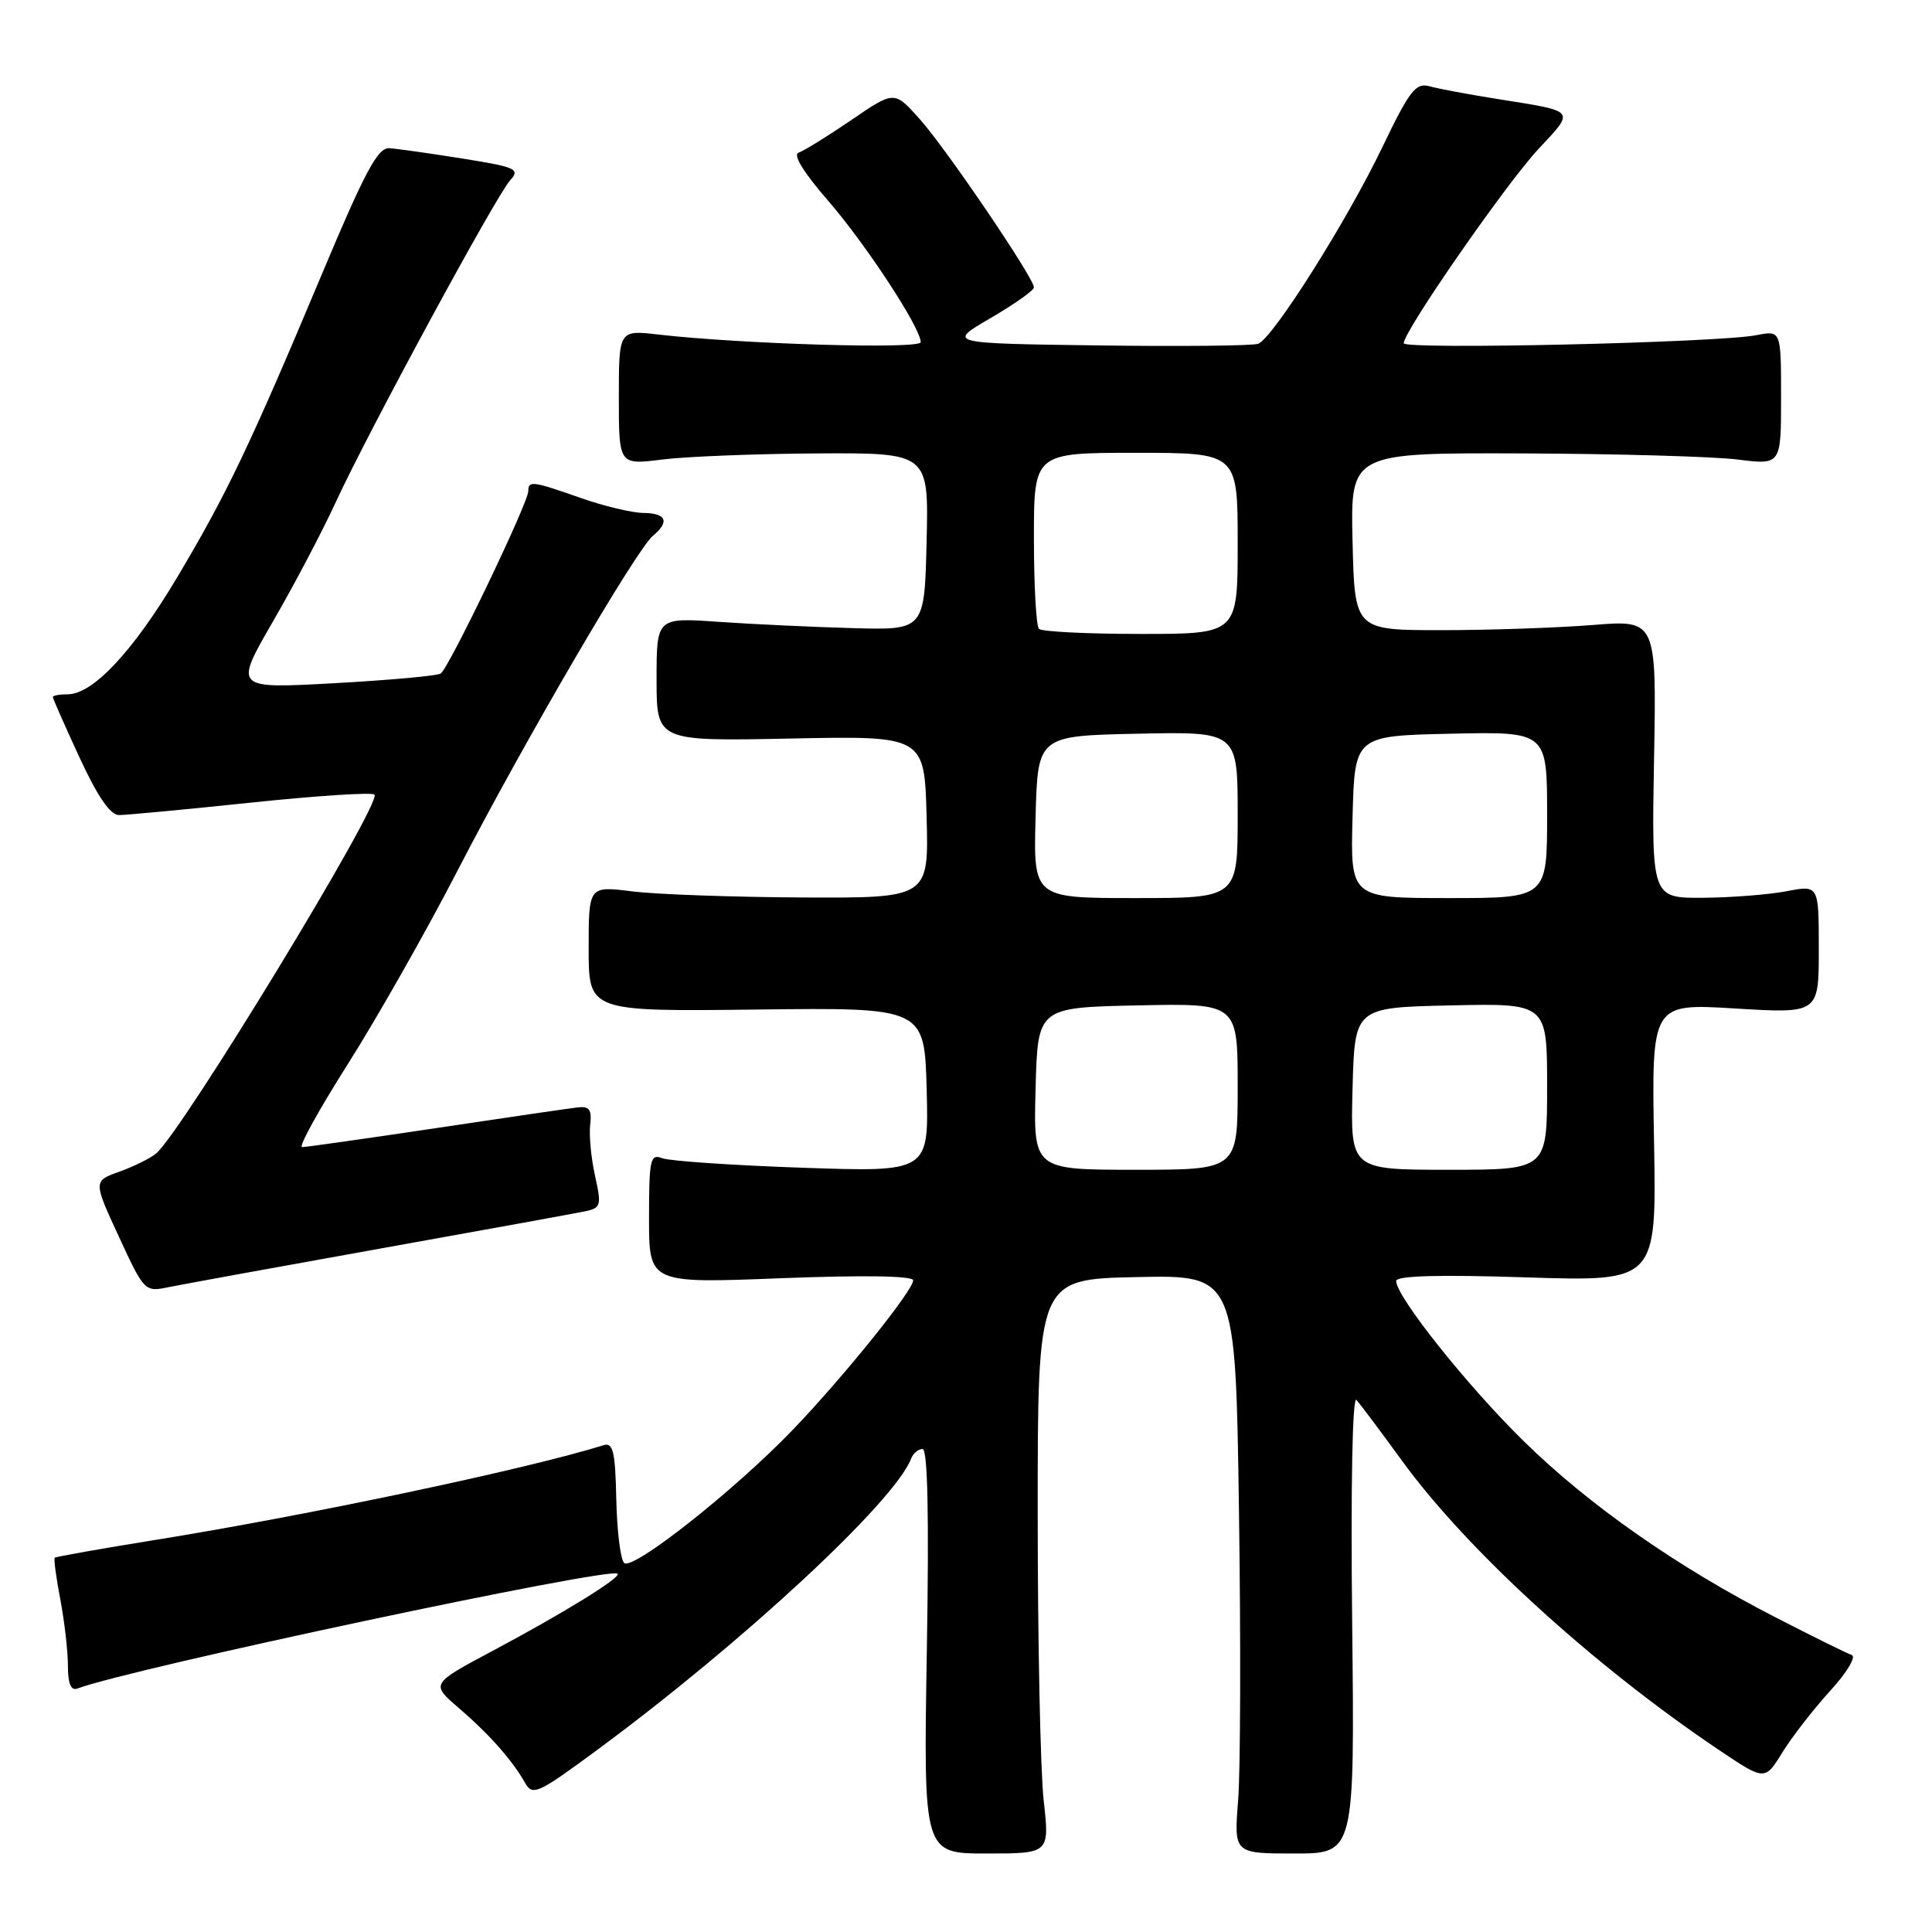 <?xml version="1.0" encoding="UTF-8" standalone="no"?>
<!DOCTYPE svg PUBLIC "-//W3C//DTD SVG 1.1//EN" "http://www.w3.org/Graphics/SVG/1.1/DTD/svg11.dtd" >
<svg xmlns="http://www.w3.org/2000/svg" xmlns:xlink="http://www.w3.org/1999/xlink" version="1.1" viewBox="0 0 256 256">
 <g >
 <path fill="currentColor"
d=" M 138.29 238.55 C 137.86 234.67 137.50 217.55 137.50 200.50 C 137.50 169.50 137.50 169.50 150.61 169.22 C 163.72 168.94 163.72 168.94 164.17 200.22 C 164.42 217.42 164.37 234.67 164.06 238.55 C 163.50 245.60 163.50 245.60 171.50 245.60 C 179.50 245.60 179.50 245.60 179.17 215.05 C 178.97 196.80 179.20 184.90 179.74 185.50 C 180.23 186.05 182.95 189.67 185.77 193.55 C 194.39 205.41 211.05 220.62 227.68 231.82 C 233.85 235.97 233.85 235.97 236.15 232.24 C 237.42 230.18 240.26 226.52 242.47 224.09 C 244.69 221.67 245.99 219.51 245.37 219.30 C 244.75 219.09 240.25 216.87 235.37 214.36 C 222.31 207.67 210.59 199.48 201.94 191.00 C 194.44 183.66 185.00 171.80 185.00 169.74 C 185.00 169.04 190.60 168.88 202.25 169.26 C 219.50 169.81 219.50 169.81 219.17 151.38 C 218.84 132.95 218.84 132.95 229.92 133.63 C 241.00 134.30 241.00 134.30 241.00 125.78 C 241.00 117.27 241.00 117.27 236.75 118.09 C 234.41 118.54 229.43 118.93 225.67 118.96 C 218.84 119.00 218.84 119.00 219.17 100.57 C 219.50 82.13 219.50 82.13 211.00 82.82 C 206.32 83.19 197.32 83.50 191.00 83.50 C 179.50 83.50 179.50 83.50 179.22 71.75 C 178.94 60.00 178.94 60.00 201.72 60.08 C 214.25 60.13 227.09 60.49 230.25 60.89 C 236.00 61.61 236.00 61.61 236.00 52.69 C 236.00 43.77 236.00 43.77 232.75 44.41 C 227.69 45.41 186.00 46.36 186.00 45.48 C 186.00 43.89 199.55 24.36 203.83 19.77 C 208.73 14.51 208.97 14.80 198.50 13.13 C 194.65 12.52 190.56 11.76 189.41 11.43 C 187.60 10.93 186.77 11.99 183.16 19.52 C 178.48 29.27 168.68 44.80 166.72 45.55 C 166.02 45.82 156.46 45.92 145.47 45.77 C 125.50 45.50 125.50 45.50 131.25 42.15 C 134.41 40.31 137.00 38.48 137.00 38.08 C 137.00 36.83 125.37 19.69 121.85 15.76 C 118.50 12.01 118.50 12.01 112.80 15.91 C 109.66 18.05 106.52 19.99 105.82 20.23 C 105.03 20.49 106.46 22.84 109.71 26.57 C 114.75 32.39 122.00 43.45 122.00 45.34 C 122.00 46.30 98.32 45.60 87.25 44.33 C 82.00 43.72 82.00 43.72 82.00 52.67 C 82.00 61.61 82.00 61.61 87.75 60.89 C 90.91 60.49 100.15 60.13 108.28 60.08 C 123.06 60.00 123.06 60.00 122.78 71.75 C 122.50 83.50 122.50 83.50 113.00 83.23 C 107.78 83.09 99.79 82.71 95.25 82.40 C 87.00 81.82 87.00 81.82 87.00 90.02 C 87.00 98.22 87.00 98.22 104.75 97.86 C 122.50 97.50 122.50 97.50 122.78 108.25 C 123.07 119.00 123.07 119.00 106.28 118.92 C 97.05 118.87 86.91 118.51 83.75 118.11 C 78.00 117.39 78.00 117.39 78.00 125.71 C 78.00 134.03 78.00 134.03 100.25 133.77 C 122.50 133.50 122.50 133.50 122.79 144.40 C 123.07 155.31 123.07 155.31 106.29 154.73 C 97.05 154.41 88.71 153.84 87.75 153.47 C 86.17 152.85 86.00 153.60 86.00 161.42 C 86.00 170.06 86.00 170.06 103.50 169.37 C 114.42 168.95 121.00 169.05 121.00 169.65 C 121.00 170.99 111.84 182.37 105.13 189.37 C 97.42 197.42 83.79 208.19 82.70 207.10 C 82.21 206.61 81.75 202.80 81.66 198.62 C 81.53 192.37 81.23 191.11 80.00 191.49 C 69.87 194.66 40.68 200.82 20.51 204.06 C 13.36 205.21 7.40 206.27 7.25 206.41 C 7.11 206.56 7.44 209.06 8.00 211.97 C 8.55 214.89 9.00 218.83 9.00 220.74 C 9.00 223.10 9.40 224.06 10.25 223.74 C 17.27 221.10 80.87 207.58 81.84 208.52 C 82.35 209.01 74.73 213.71 65.29 218.74 C 57.07 223.12 57.07 223.12 60.78 226.31 C 64.81 229.77 67.89 233.25 69.57 236.23 C 70.57 238.00 71.26 237.68 79.07 231.92 C 98.37 217.69 118.53 198.99 120.72 193.29 C 120.99 192.58 121.68 192.00 122.24 192.00 C 122.93 192.00 123.11 200.87 122.81 218.80 C 122.36 245.60 122.36 245.60 130.72 245.60 C 139.08 245.60 139.08 245.60 138.29 238.55 Z  M 50.50 165.42 C 64.25 162.96 76.47 160.73 77.65 160.48 C 79.62 160.05 79.71 159.68 78.85 155.82 C 78.33 153.51 78.04 150.47 78.20 149.06 C 78.44 147.01 78.10 146.55 76.50 146.74 C 75.40 146.87 66.95 148.10 57.72 149.49 C 48.48 150.87 40.52 152.00 40.02 152.00 C 39.52 152.00 42.25 147.05 46.08 141.01 C 49.92 134.96 56.49 123.38 60.68 115.26 C 69.41 98.36 84.32 72.81 86.52 70.99 C 88.77 69.12 88.30 68.00 85.25 67.97 C 83.74 67.95 80.03 67.06 77.00 66.00 C 70.53 63.73 70.00 63.66 70.00 65.08 C 70.00 66.63 59.44 88.61 58.39 89.25 C 57.90 89.55 51.54 90.13 44.26 90.53 C 31.02 91.26 31.02 91.26 36.15 82.38 C 38.98 77.50 42.74 70.35 44.51 66.50 C 48.79 57.21 65.71 25.98 67.59 23.90 C 68.95 22.40 68.41 22.15 61.29 21.01 C 57.01 20.33 52.65 19.71 51.60 19.64 C 50.06 19.53 48.38 22.67 42.58 36.50 C 33.11 59.06 30.02 65.53 23.41 76.61 C 17.60 86.35 12.29 92.00 8.97 92.00 C 7.88 92.00 7.00 92.16 7.00 92.36 C 7.00 92.56 8.59 96.16 10.53 100.36 C 12.93 105.55 14.61 108.00 15.78 108.00 C 16.73 108.00 24.59 107.26 33.26 106.35 C 41.93 105.44 49.29 104.96 49.62 105.29 C 50.67 106.33 24.07 150.03 20.68 152.85 C 19.92 153.48 17.73 154.57 15.82 155.25 C 12.35 156.50 12.35 156.50 15.75 163.86 C 19.11 171.13 19.19 171.21 22.32 170.56 C 24.07 170.20 36.75 167.89 50.50 165.42 Z  M 137.22 144.25 C 137.50 133.50 137.50 133.50 150.75 133.22 C 164.00 132.94 164.00 132.94 164.00 143.97 C 164.00 155.00 164.00 155.00 150.47 155.00 C 136.93 155.00 136.93 155.00 137.22 144.25 Z  M 179.22 144.25 C 179.50 133.50 179.50 133.50 192.25 133.22 C 205.00 132.94 205.00 132.94 205.00 143.97 C 205.00 155.00 205.00 155.00 191.97 155.00 C 178.93 155.00 178.93 155.00 179.22 144.25 Z  M 137.22 108.25 C 137.50 97.50 137.50 97.50 150.75 97.22 C 164.00 96.94 164.00 96.94 164.00 107.97 C 164.00 119.00 164.00 119.00 150.47 119.00 C 136.93 119.00 136.93 119.00 137.22 108.25 Z  M 179.22 108.25 C 179.50 97.50 179.50 97.50 192.25 97.22 C 205.00 96.94 205.00 96.94 205.00 107.97 C 205.00 119.00 205.00 119.00 191.97 119.00 C 178.93 119.00 178.93 119.00 179.22 108.25 Z  M 137.67 83.33 C 137.30 82.97 137.00 77.57 137.00 71.33 C 137.00 60.00 137.00 60.00 150.50 60.00 C 164.00 60.00 164.00 60.00 164.00 72.00 C 164.00 84.00 164.00 84.00 151.17 84.00 C 144.11 84.00 138.03 83.70 137.67 83.33 Z "/>
</g>
</svg>